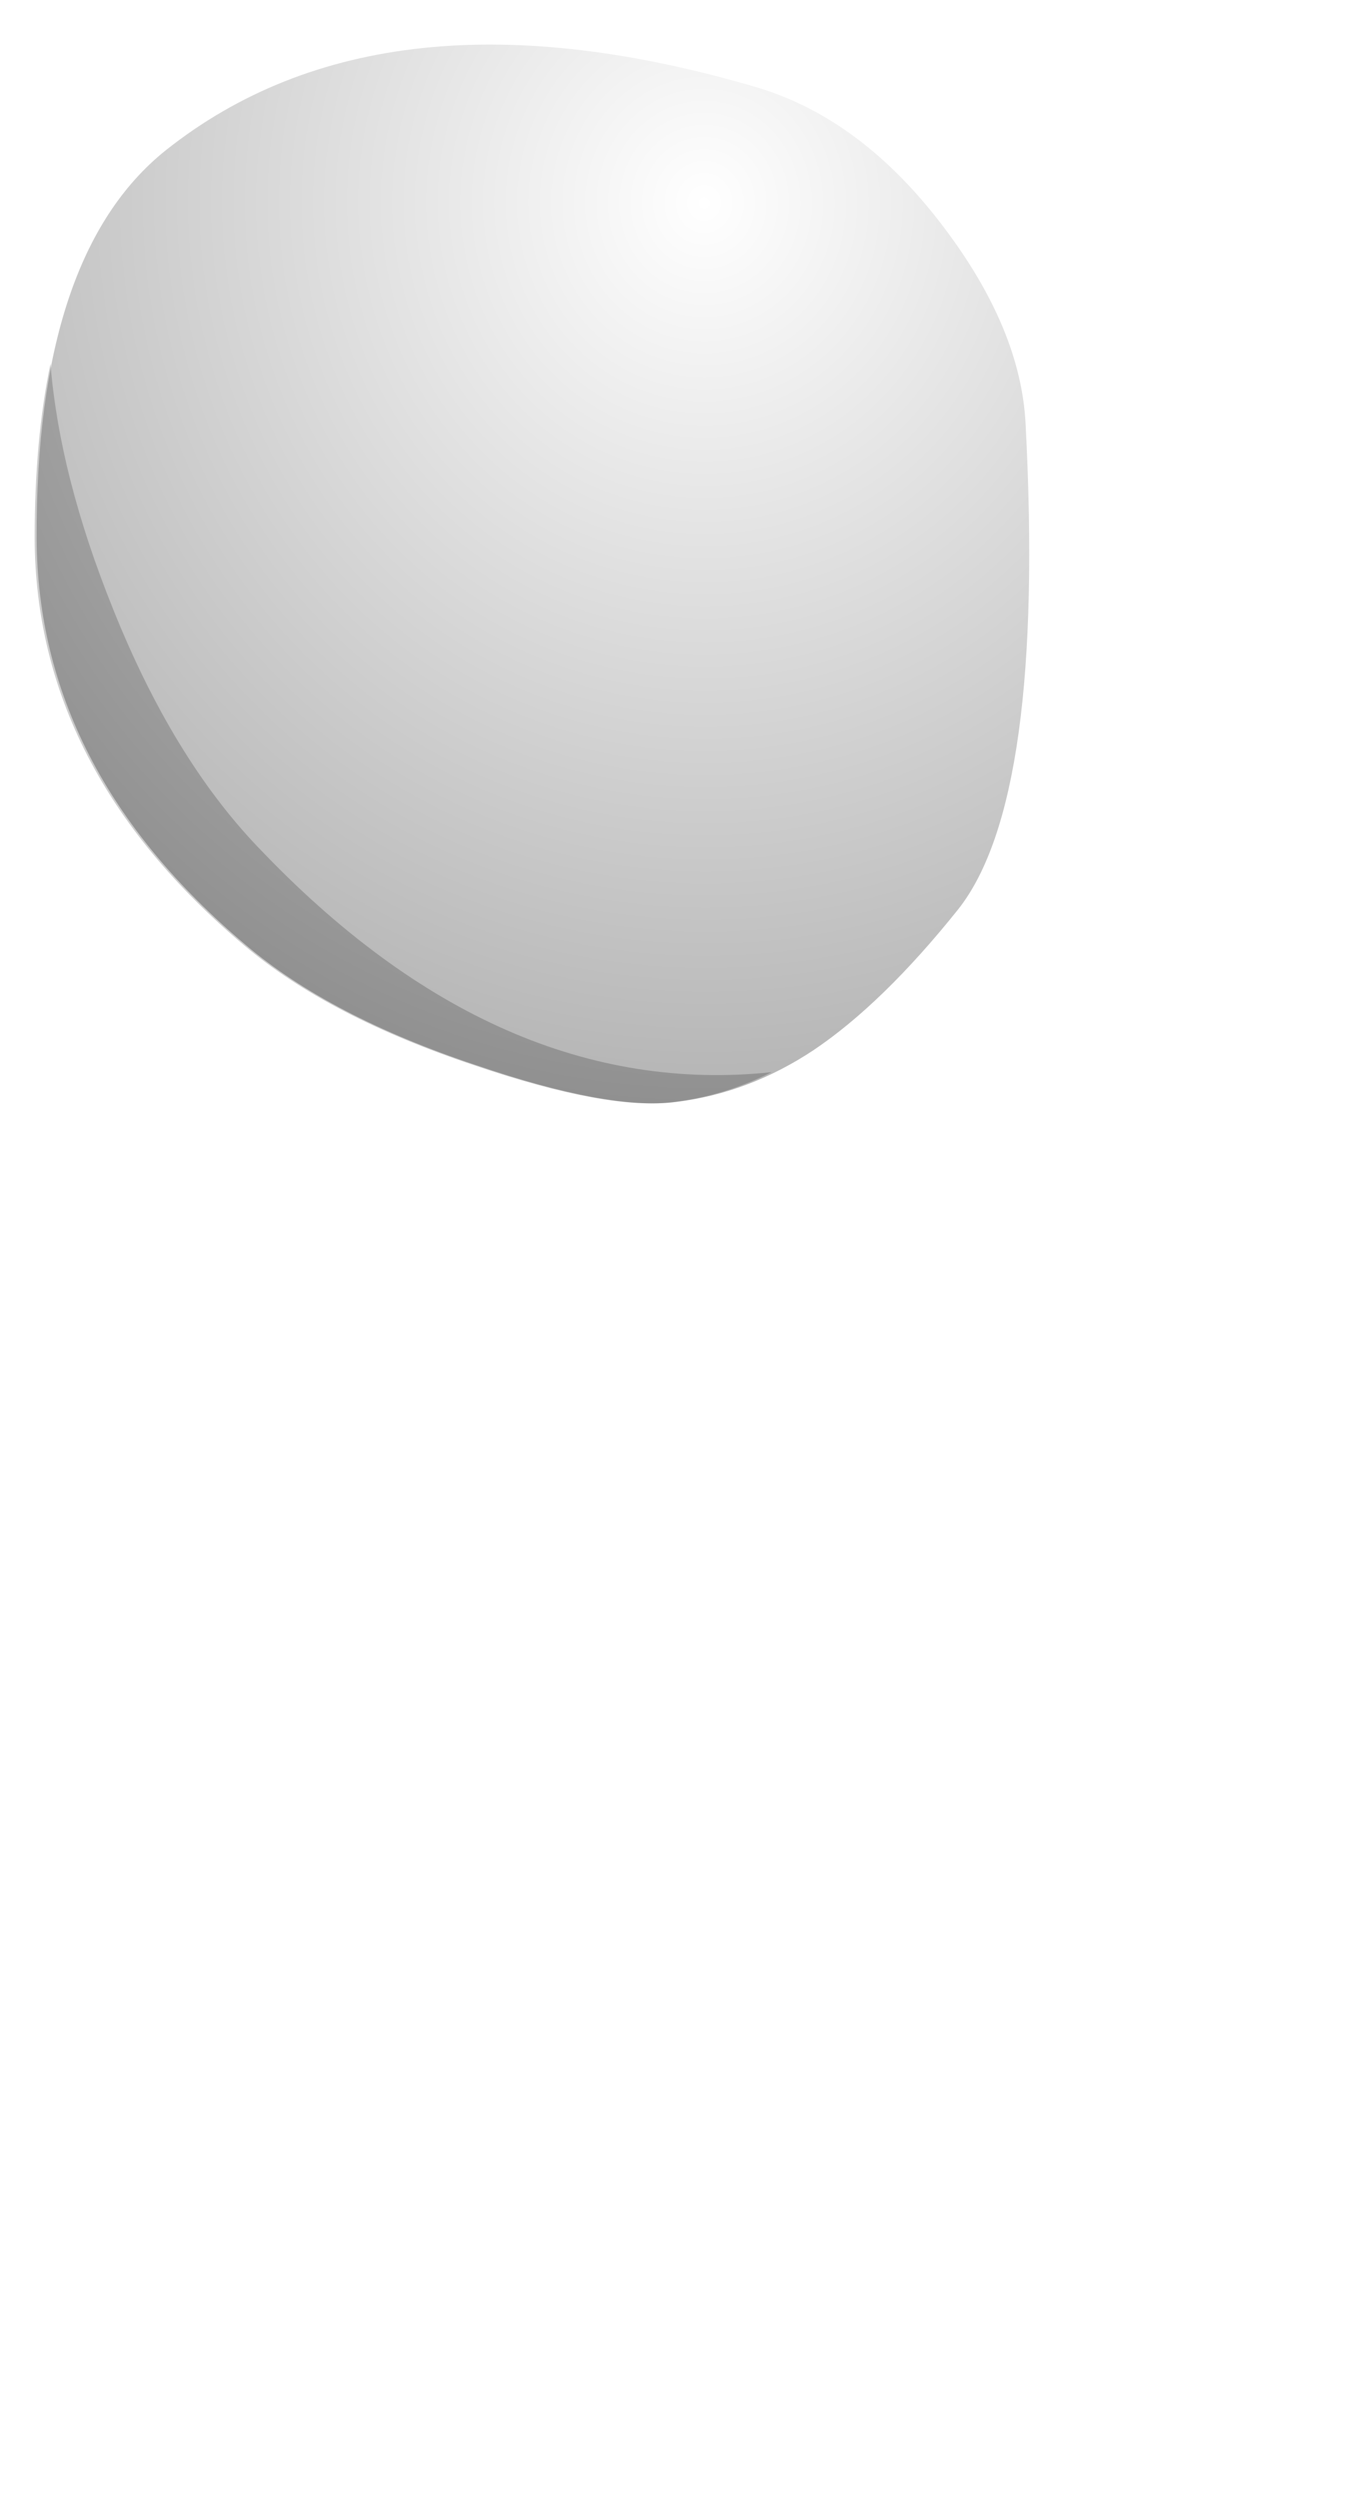 <?xml version="1.0" encoding="UTF-8" standalone="no"?>
<!-- Generator: flash2svg, http://dissentgraphics.com/tools/flash2svg -->

<svg
   xmlns:dc="http://purl.org/dc/elements/1.1/"
   xmlns:cc="http://creativecommons.org/ns#"
   xmlns:rdf="http://www.w3.org/1999/02/22-rdf-syntax-ns#"
   xmlns:svg="http://www.w3.org/2000/svg"
   xmlns="http://www.w3.org/2000/svg"
   xmlns:xlink="http://www.w3.org/1999/xlink"
   xmlns:sodipodi="http://sodipodi.sourceforge.net/DTD/sodipodi-0.dtd"
   xmlns:inkscape="http://www.inkscape.org/namespaces/inkscape"
   id="Avatar"
   image-rendering="optimizeQuality"
   version="1.1"
   x="0px"
   y="0px"
   width="68"
   height="126"
   viewBox="0 0 68 126"
   inkscape:version="0.48.4 r9939"
   sodipodi:docname="Avatar_sideSkull.svg">
  <sodipodi:namedview
     pagecolor="#ffffff"
     bordercolor="#666666"
     borderopacity="1"
     objecttolerance="10"
     gridtolerance="10"
     guidetolerance="10"
     inkscape:pageopacity="0"
     inkscape:pageshadow="2"
     inkscape:window-width="640"
     inkscape:window-height="480"
     id="namedview29"
     showgrid="false"
     inkscape:zoom="1.8730159"
     inkscape:cx="34"
     inkscape:cy="126.01428"
     inkscape:window-x="0"
     inkscape:window-y="0"
     inkscape:window-maximized="0"
     inkscape:current-layer="Avatar" />
  <defs
     id="defs3">
    <pattern
       id="bitmap"
       patternContentUnits="userSpaceOnUse"
       patternUnits="userSpaceOnUse"
       width="200"
       height="200"
       viewBox="0 0 200 200"
       patternTransform="matrix(1 0 0 1 -74.749 -73.349)">
      <image
         sodipodi:absref="F:\EveryStuff\Glitch\_public.domain\glitch-avatars-master\glitch-avatars-master\base_avatar\Avatar_Texture"
         xlink:href="Avatar_Texture"
         height="200"
         width="200"
         id="Avatar_Texture" />
    </pattern>
    <radialGradient
       gradientUnits="userSpaceOnUse"
       color-interpolation="sRGB"
       r="45.674"
       cx="56.05"
       cy="25.55"
       fx="56.05"
       fy="25.55"
       gradientTransform="matrix(-0.378 0.926 0.873 0.403 54.9 -36.649)"
       id="radialGradient">
      <stop
         stop-color="#FFF"
         stop-opacity="0.298"
         offset="0"
         id="stop8" />
      <stop
         stop-color="#000"
         stop-opacity="0.298"
         offset="1"
         id="stop10" />
    </radialGradient>
    <pattern
       id="bitmap1"
       patternContentUnits="userSpaceOnUse"
       patternUnits="userSpaceOnUse"
       width="200"
       height="200"
       viewBox="0 0 200 200"
       patternTransform="matrix(1 0 0 1 -99.849 -99.849)">
      <image
         sodipodi:absref="F:\EveryStuff\Glitch\_public.domain\glitch-avatars-master\glitch-avatars-master\base_avatar\Avatar_Texture"
         xlink:href="Avatar_Texture"
         height="200"
         width="200"
         id="image13" />
    </pattern>
    <radialGradient
       gradientUnits="userSpaceOnUse"
       color-interpolation="sRGB"
       r="45.678"
       cx="63.804"
       cy="-55.297"
       fx="63.804"
       fy="-55.297"
       gradientTransform="matrix(-0.378,0.926,0.873,0.403,81.2,-55.399)"
       id="radialGradient1">
      <stop
         stop-color="#FFF"
         stop-opacity="0.298"
         offset="0"
         id="stop16" />
      <stop
         stop-color="#000"
         stop-opacity="0.298"
         offset="1"
         id="stop18" />
    </radialGradient>
  </defs>
  <g
     id="sideSkull1"
     overflow="visible"
     transform="translate(26.695,28.831)"
     style="overflow:visible">
    <g
       id="sideSkull_0">
      <g
         id="element">
        <g
           id="drawingObject">
          <path
             id="path"
             d="m 21.501,17.001 q 4.4,-5.55 3.4,-24.5 -0.25,-4.75 -4.1,-9.85 -4.1,-5.45 -9.35,-7.05 -18.9,-5.6 -29.9,3.15 -6.55,5.25 -6.5,19.55 0.05,11.65 10.55,20.5 4.25,3.6 11.6,6.05 6.75,2.3 10.1,1.85 3.65,-0.45 6.9,-2.6 3.5,-2.35 7.3,-7.1 z"
             inkscape:connector-curvature="0"
             style="fill:url(#bitmap1)" />
        </g>
        <g
           id="drawingObject1">
          <path
             id="path1"
             d="m -13.699,13.851 q -4.3,-4.5 -7.3,-12 -2.7,-6.7 -3.15,-12.35 -0.8,3.8 -0.8,8.8 0.05,11.65 10.55,20.5 4.25,3.6 11.6,6.05 6.75,2.3 10.1,1.85 2.5,-0.3 4.9,-1.5 -13.75,1.45 -25.9,-11.35 z"
             inkscape:connector-curvature="0"
             style="fill:#000000;fill-opacity:0.2" />
        </g>
        <g
           id="drawingObject2">
          <path
             id="path2"
             d="m 20.901,-17.349 q -4.1,-5.45 -9.35,-7.05 -18.9,-5.6 -29.9,3.15 -6.55,5.25 -6.5,19.55 0.05,11.65 10.55,20.5 4.25,3.6 11.6,6.05 6.75,2.3 10.1,1.85 3.65,-0.45 6.9,-2.6 3.5,-2.35 7.3,-7.1 4.4,-5.55 3.4,-24.5 -0.25,-4.75 -4.1,-9.85 z"
             style="fill:url(#radialGradient1)"
             inkscape:connector-curvature="0" />
        </g>
      </g>
    </g>
  </g>
</svg>
